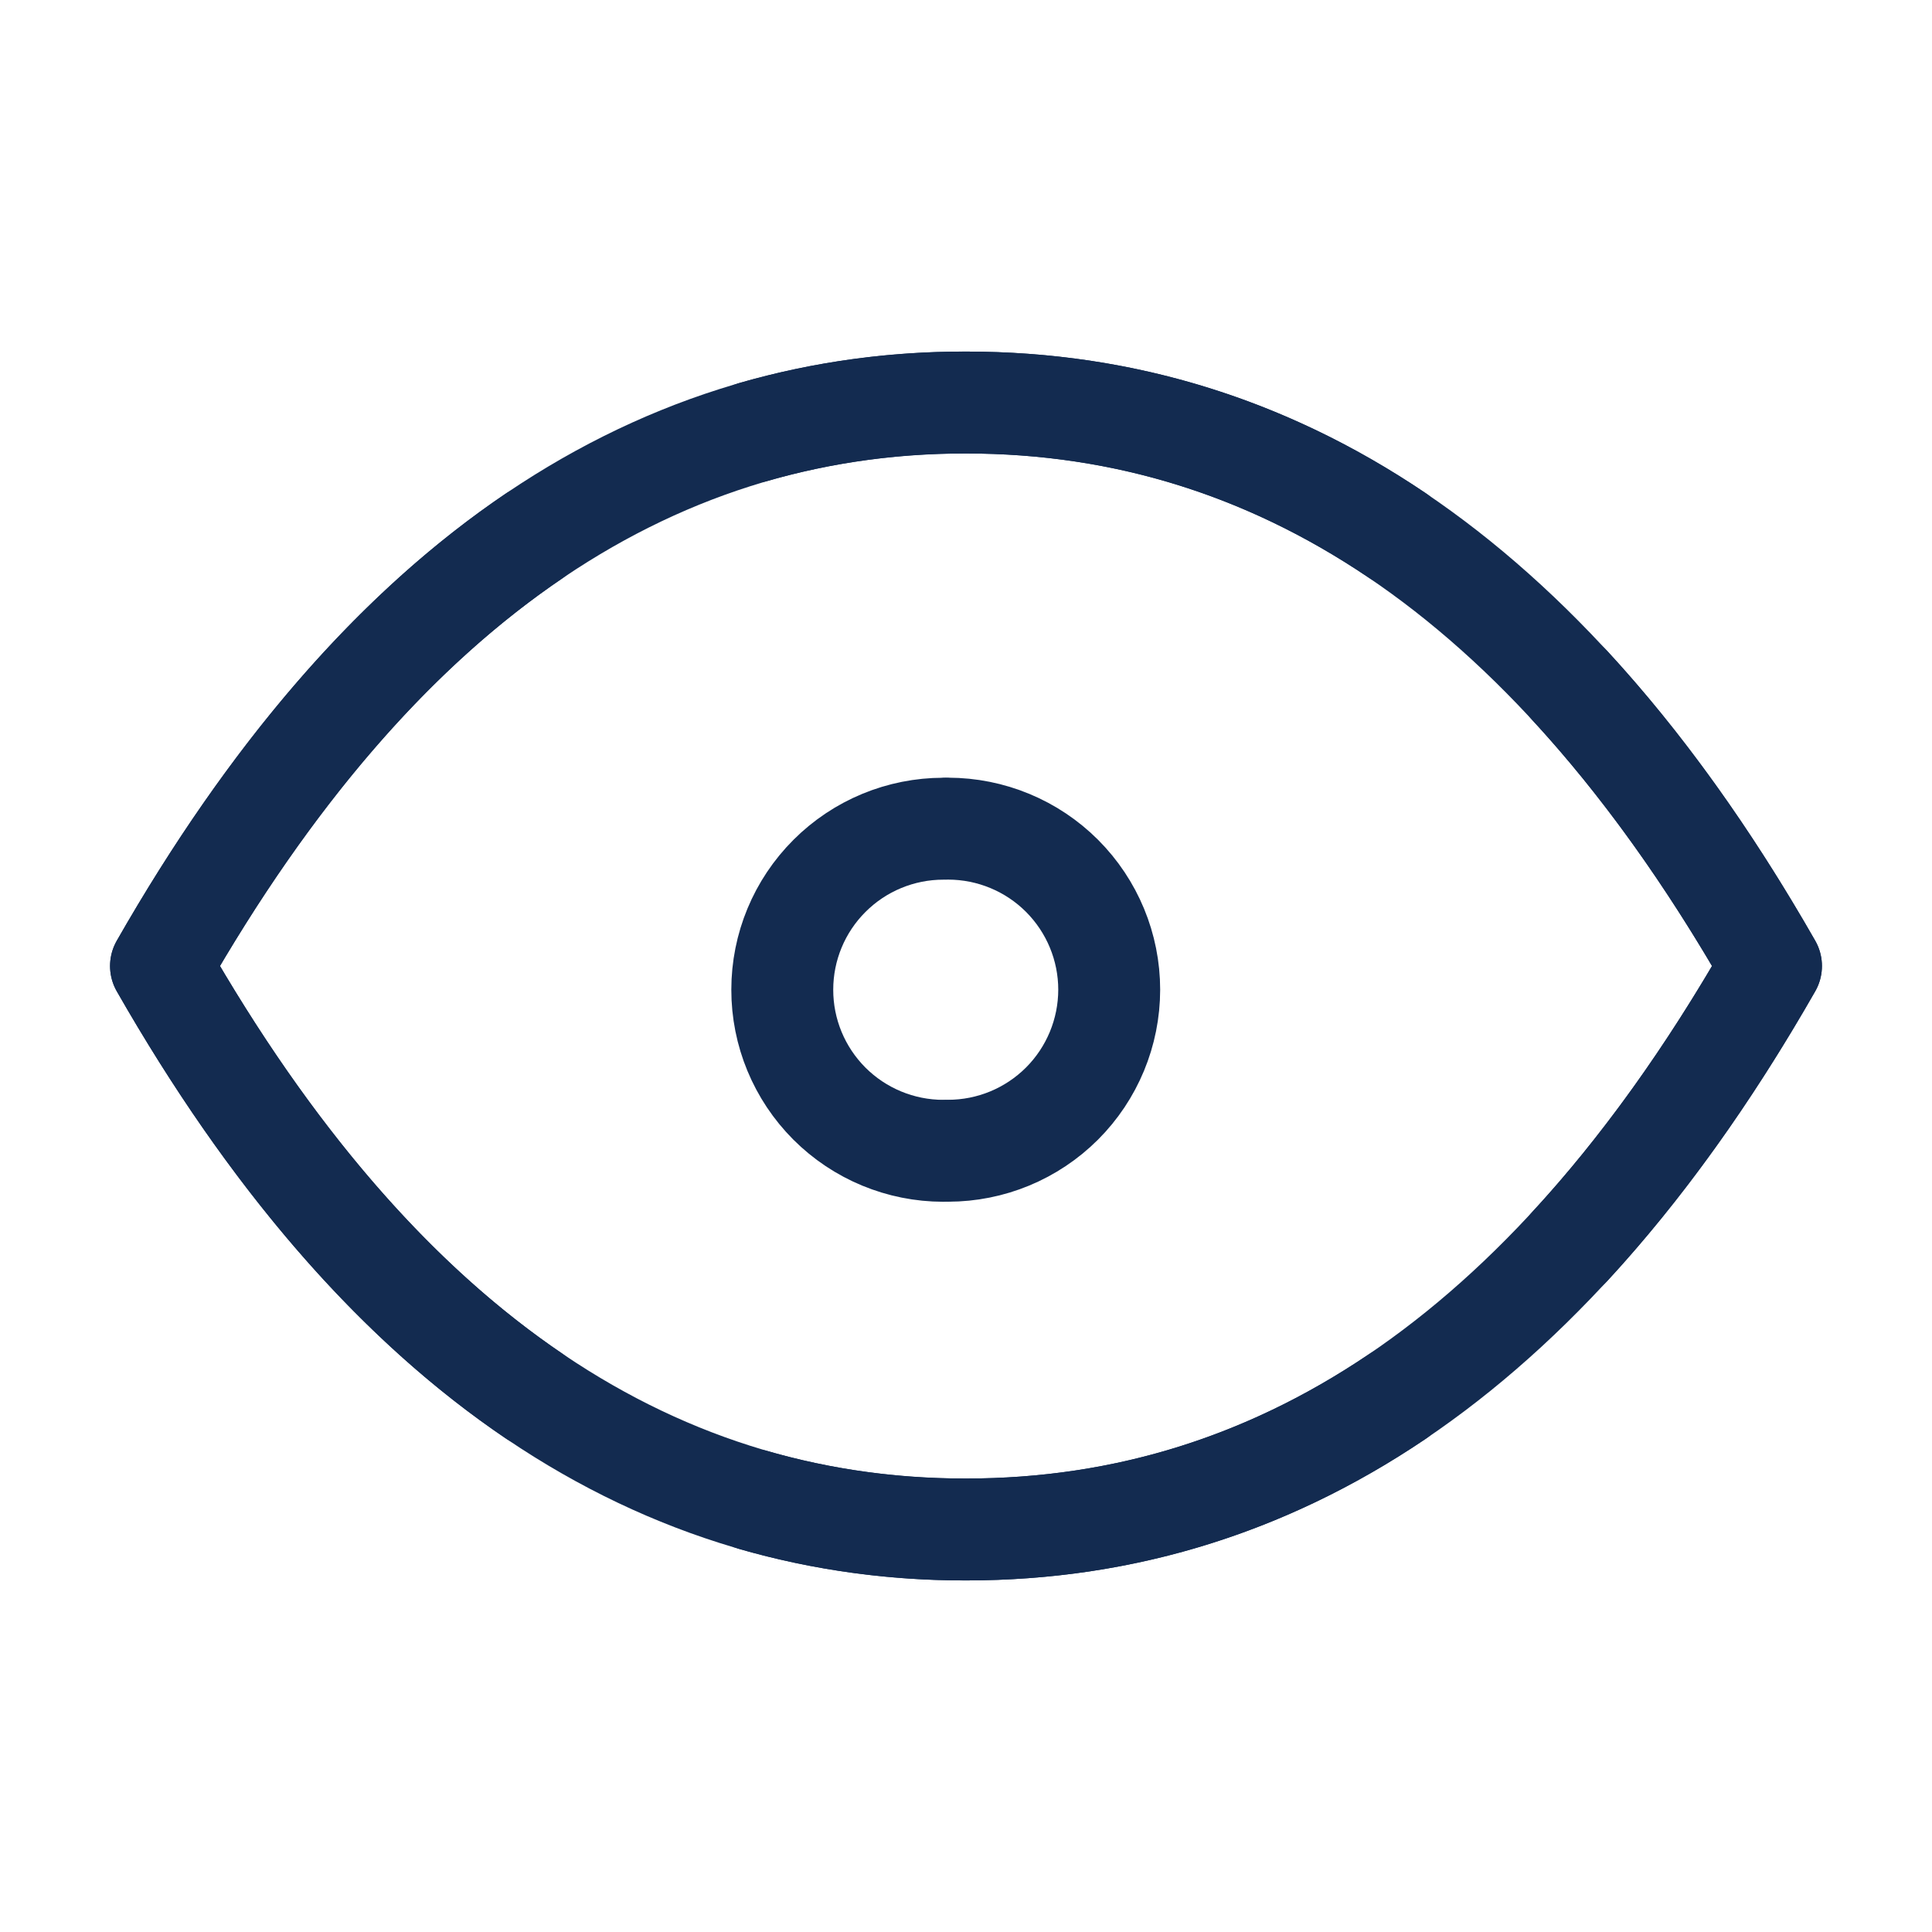 <svg width="32" height="32" viewBox="0 0 32 32" fill="none" xmlns="http://www.w3.org/2000/svg">
<g clip-path="url(#clip0_5_7)">
<path d="M15.625 13.726C14.917 13.726 14.239 14.007 13.739 14.507C13.238 15.007 12.957 15.685 12.957 16.392C12.956 17.1 13.237 17.778 13.737 18.279C14.237 18.779 14.915 19.06 15.623 19.061" stroke="#132B50" stroke-width="1.688" stroke-linecap="round" stroke-linejoin="round"/>
<path d="M15.703 19.06C16.411 19.06 17.089 18.779 17.59 18.279C18.09 17.779 18.371 17.101 18.372 16.393C18.372 15.686 18.091 15.008 17.591 14.507C17.091 14.007 16.413 13.726 15.705 13.725" stroke="#132B50" stroke-width="1.688" stroke-linecap="round" stroke-linejoin="round"/>
<path d="M12.484 7.153C13.627 6.826 14.811 6.662 16 6.667C21.333 6.667 25.777 9.777 29.333 16C28.296 17.815 27.184 19.365 25.996 20.651M23.143 23.132C20.968 24.599 18.589 25.333 16 25.333C10.667 25.333 6.223 22.223 2.667 16C4.492 12.807 6.551 10.433 8.843 8.879" stroke="#132B50" stroke-width="1.688" stroke-linecap="round" stroke-linejoin="round"/>
<path d="M12.484 24.847C13.627 25.174 14.811 25.337 16 25.333C21.333 25.333 25.777 22.223 29.333 16C28.296 14.185 27.184 12.635 25.996 11.349M23.143 8.868C20.968 7.401 18.589 6.667 16 6.667C10.667 6.667 6.223 9.777 2.667 16C4.492 19.193 6.551 21.567 8.843 23.121" stroke="#132B50" stroke-width="1.688" stroke-linecap="round" stroke-linejoin="round"/>
</g>
<defs>
<clipPath id="clip0_5_7">
<rect width="32" height="32" fill="white"/>
</clipPath>
</defs>
</svg>
